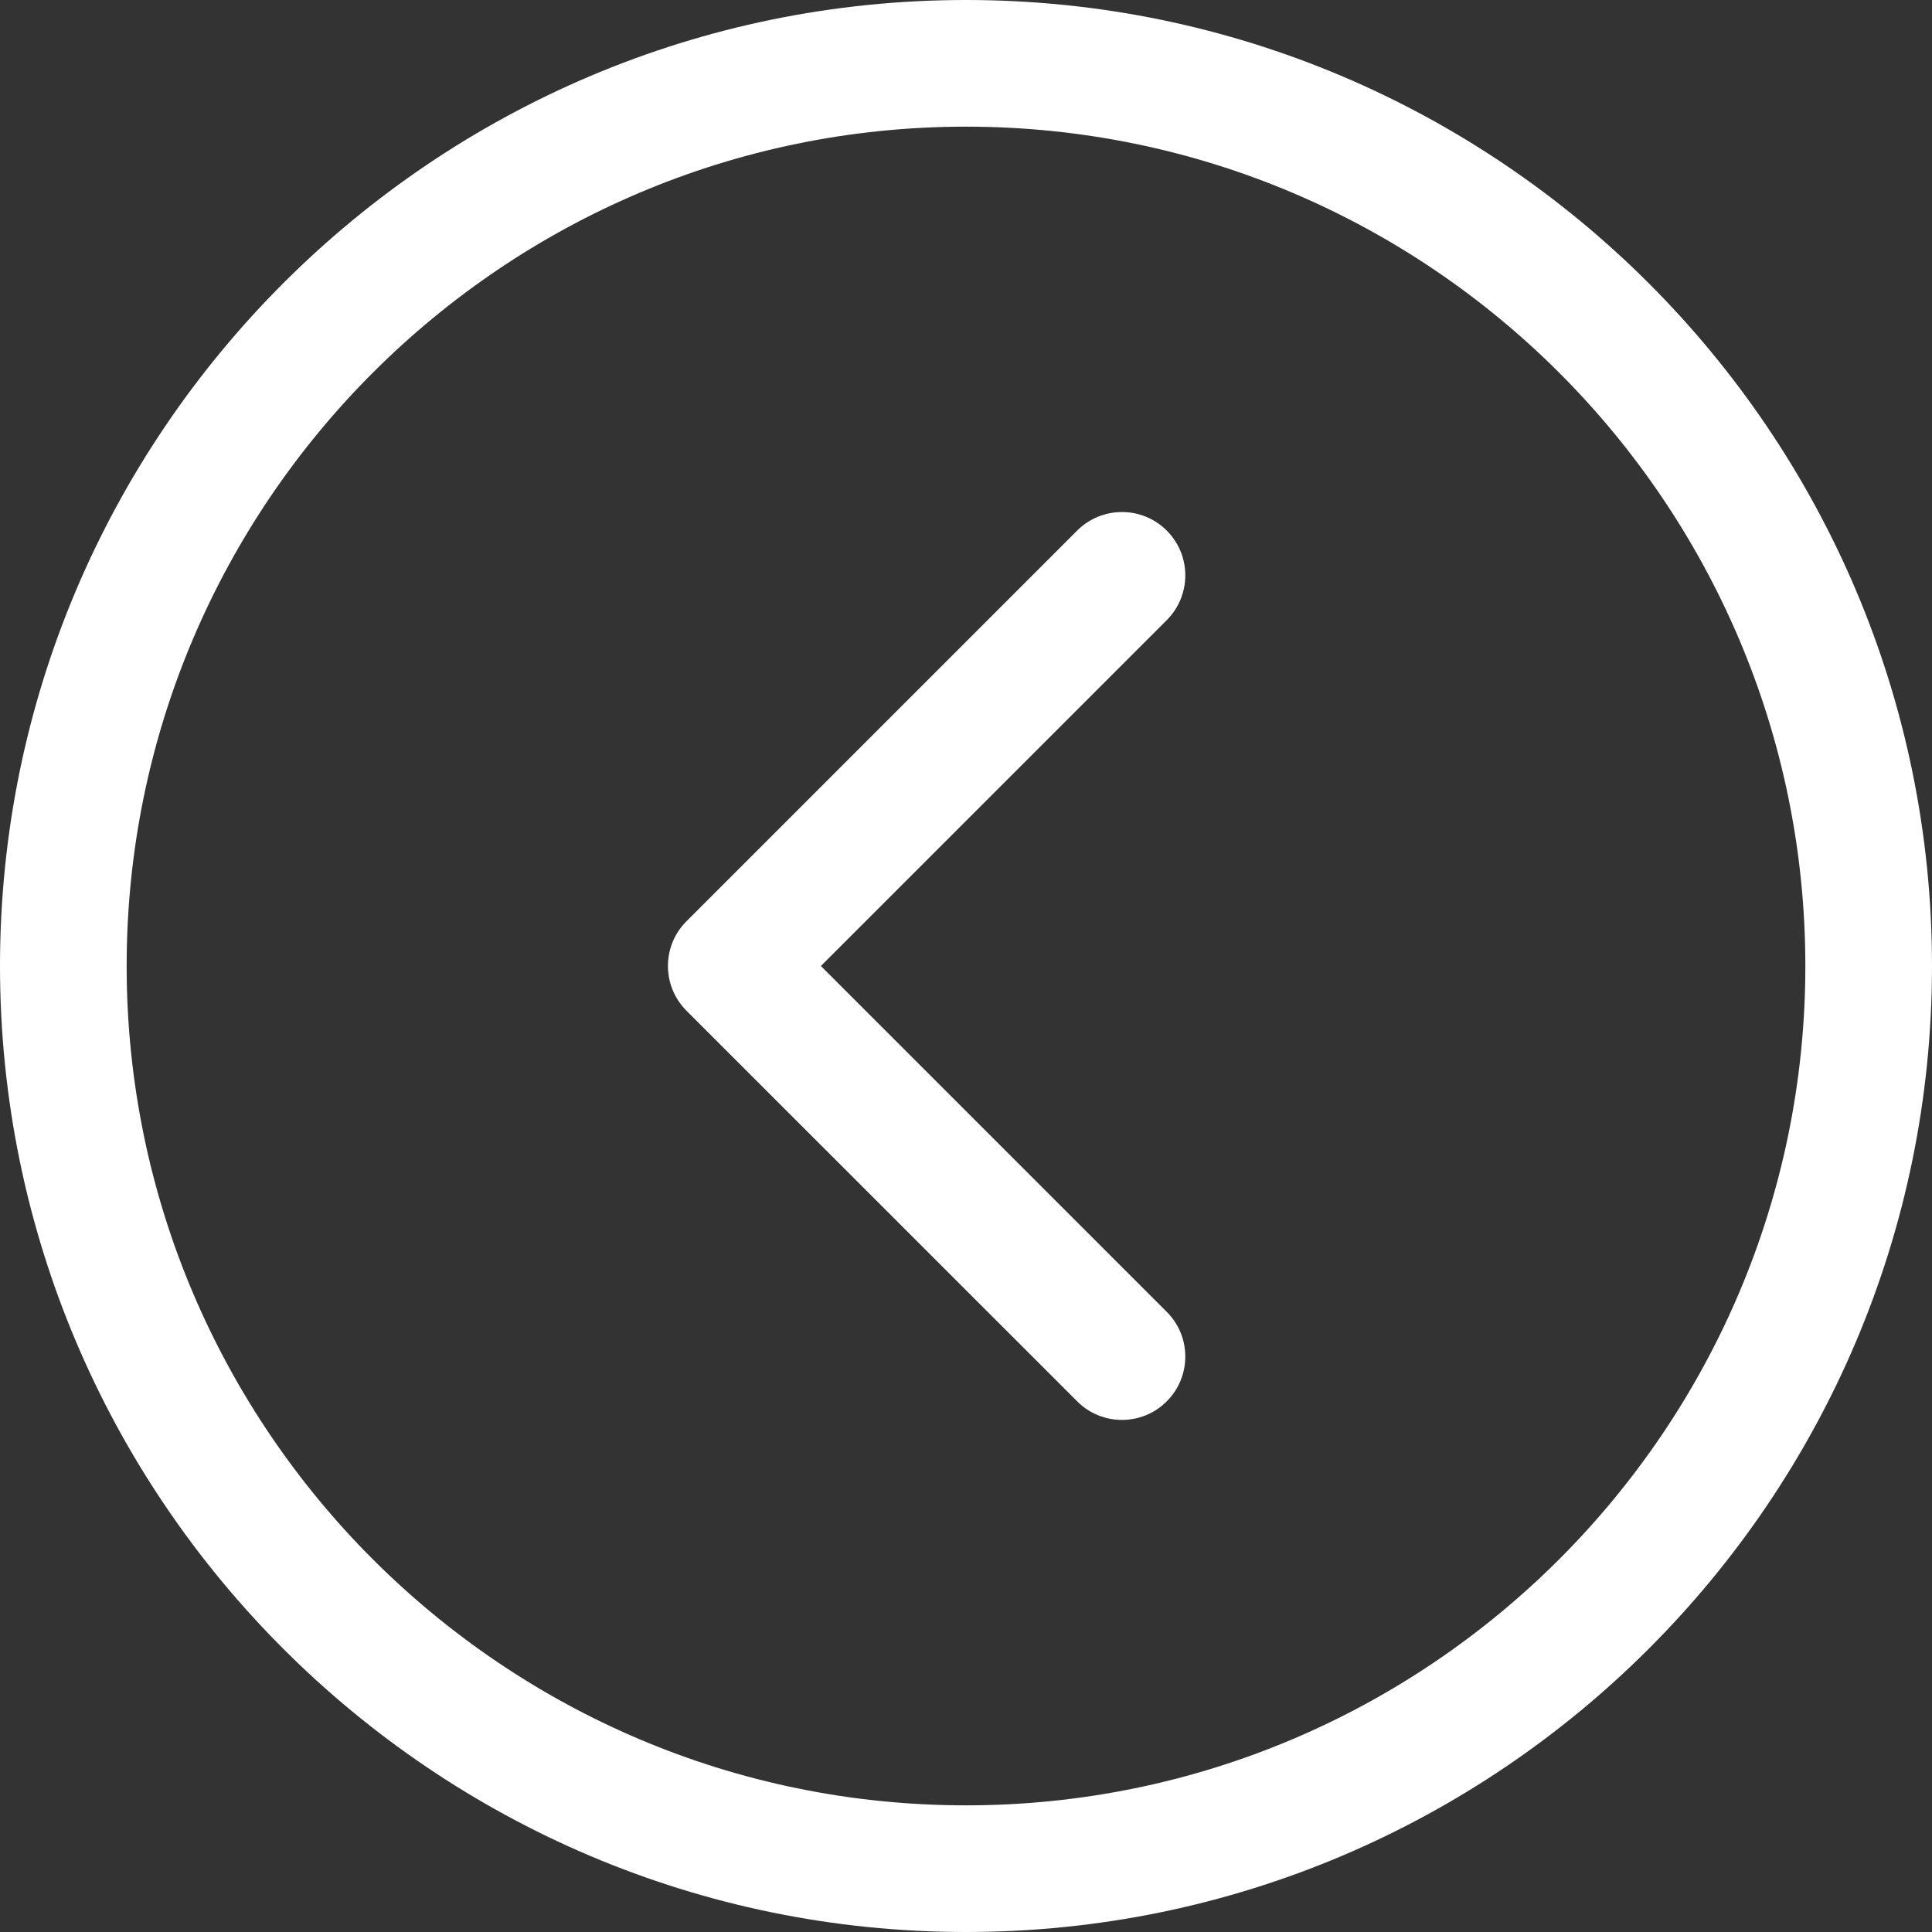 <svg width="18" height="18" viewBox="0 0 18 18" fill="none" xmlns="http://www.w3.org/2000/svg">
<rect x="0" y="0" width="18" height="18" fill="#333333" stroke="none"/>
<path d="M9 0C4.037 0 0 4.037 0 9C0 13.963 4.037 18 9 18C13.963 18 18 13.963 18 9C18 4.037 13.963 0 9 0ZM9 16.82C4.688 16.82 1.18 13.312 1.18 9C1.18 4.688 4.688 1.18 9 1.18C13.312 1.18 16.82 4.688 16.82 9C16.82 13.312 13.312 16.82 9 16.82Z" fill="white"/>
<path d="M10.87 4.943C10.64 4.713 10.266 4.713 10.036 4.943L6.396 8.583C6.285 8.693 6.223 8.843 6.223 9C6.223 9.156 6.285 9.306 6.396 9.417L10.036 13.056C10.151 13.172 10.302 13.229 10.453 13.229C10.604 13.229 10.755 13.172 10.87 13.056C11.101 12.826 11.101 12.452 10.87 12.222L7.648 9L10.87 5.778C11.101 5.547 11.101 5.174 10.87 4.943Z" fill="white"/>
</svg>
